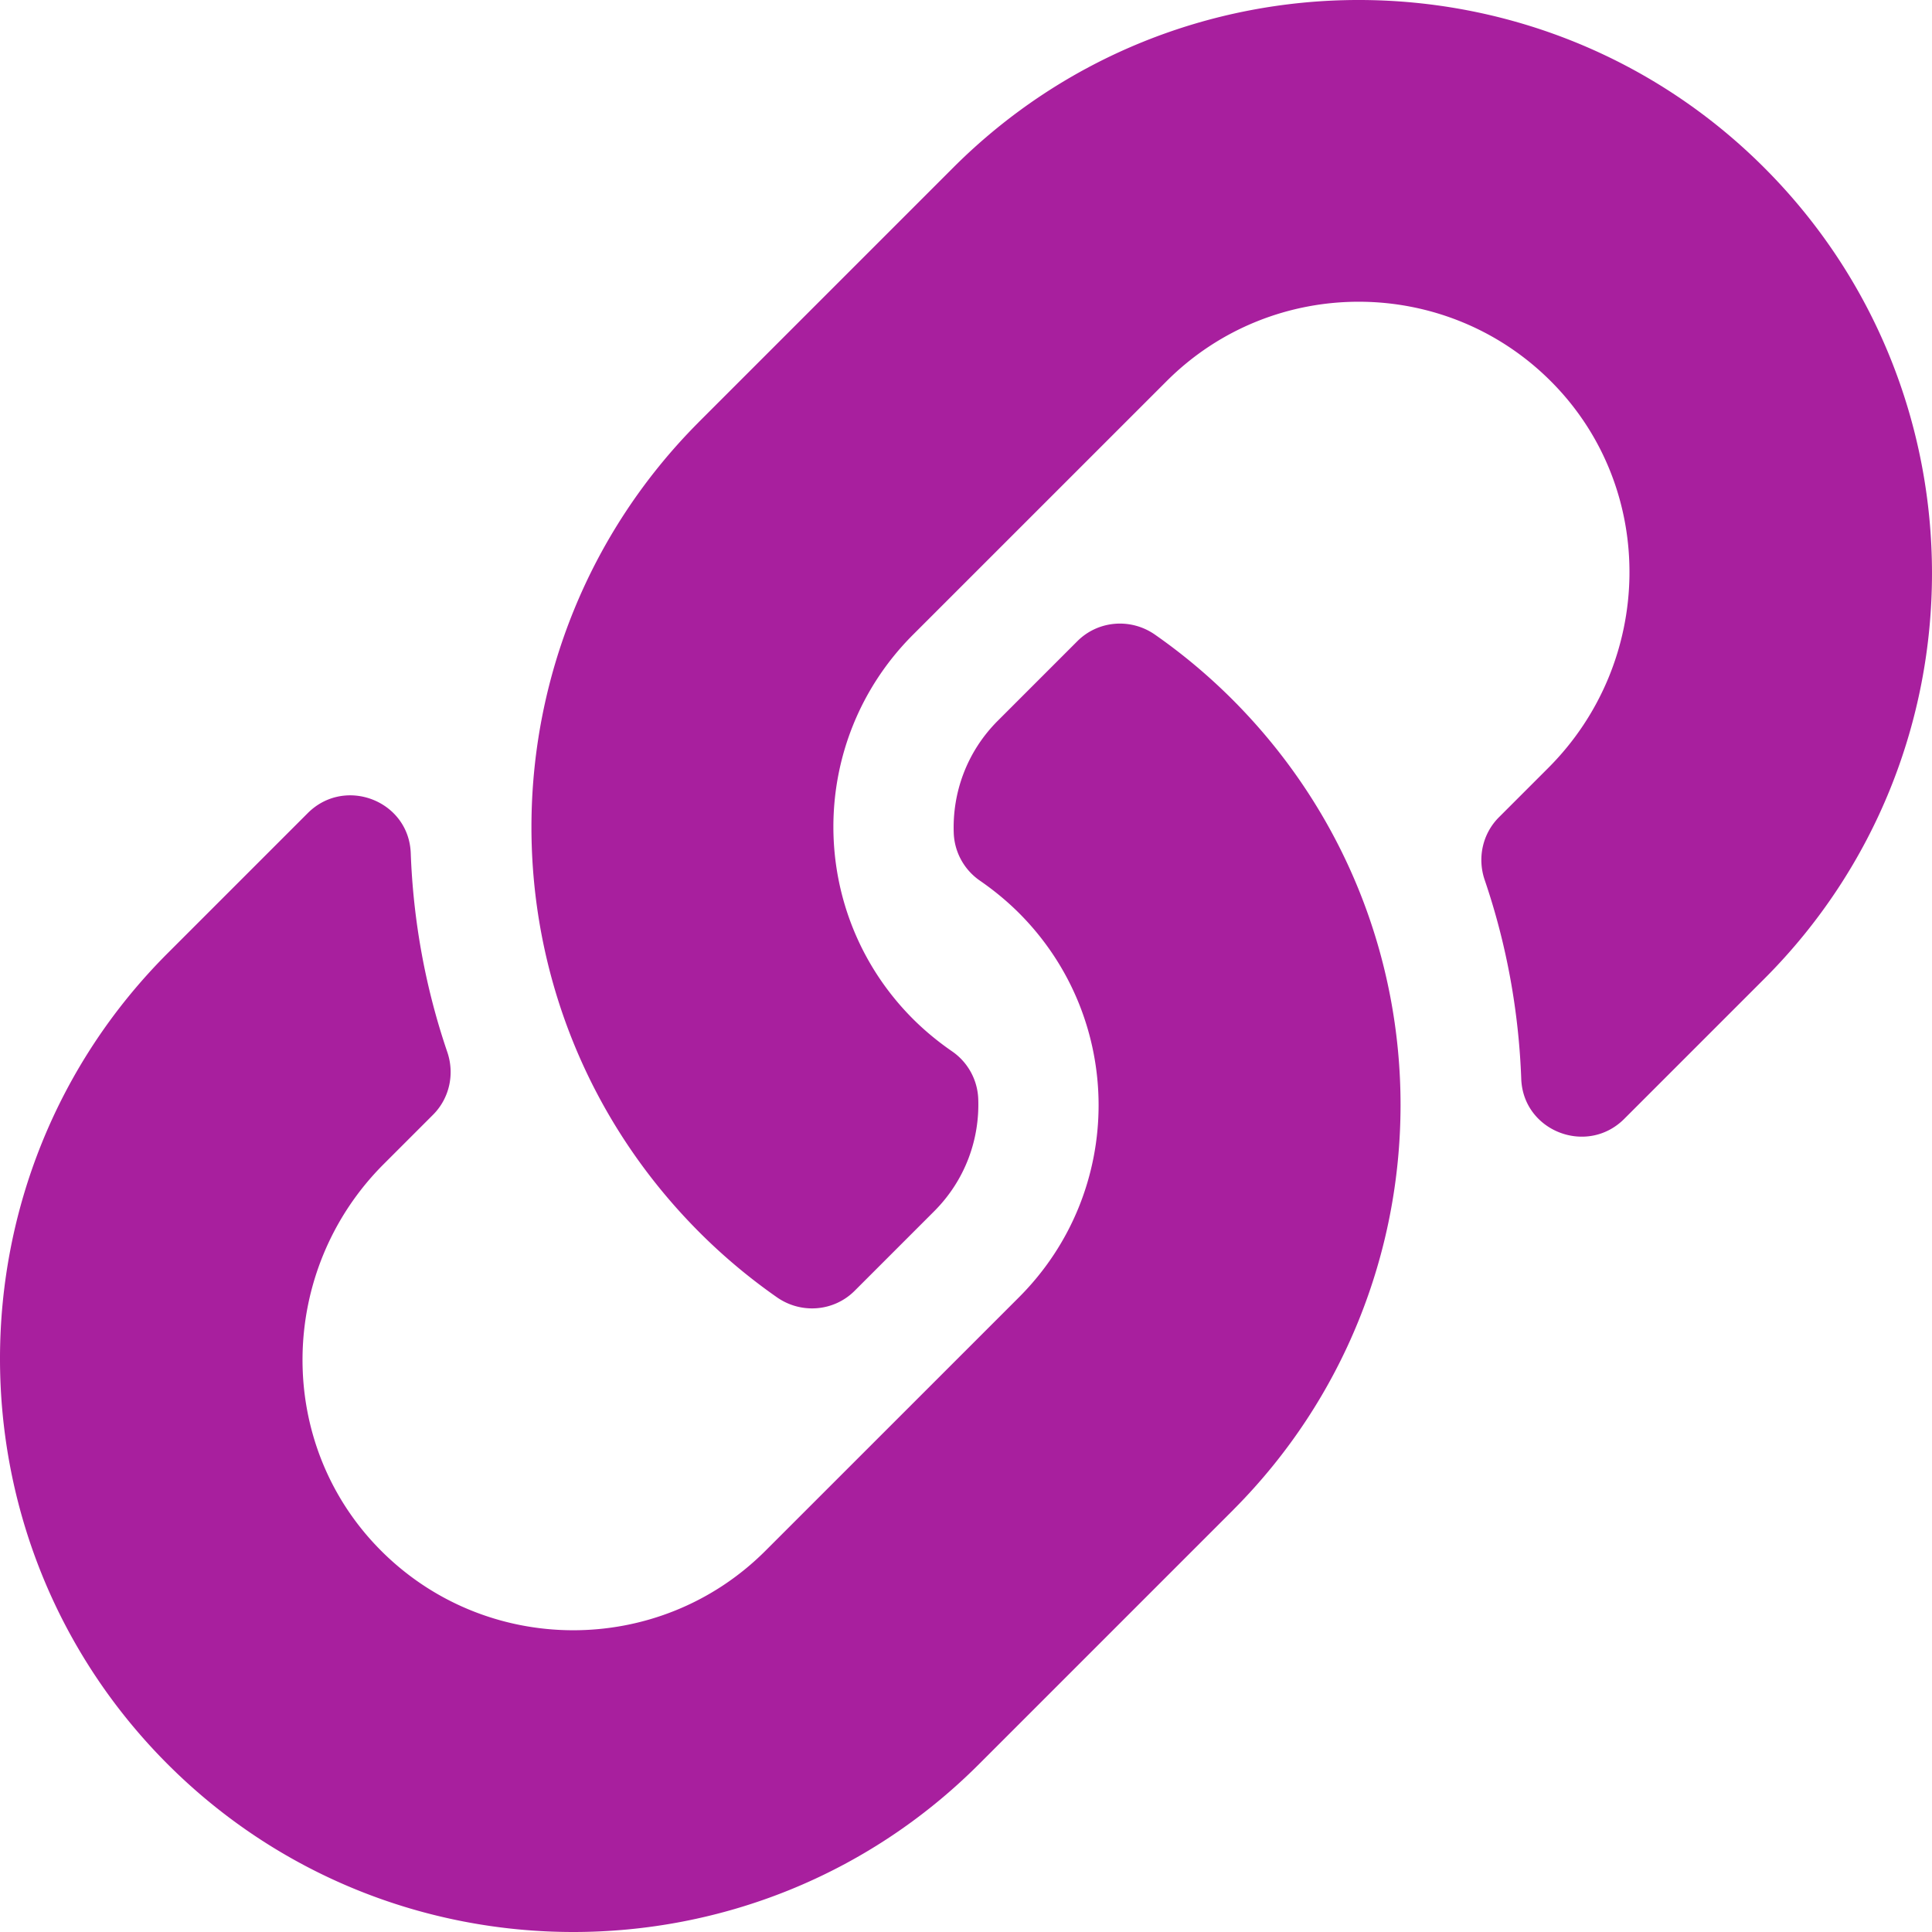 <svg t="1708422439402" class="icon" viewBox="0 0 1024 1024" version="1.1" xmlns="http://www.w3.org/2000/svg" p-id="3012" width="200" height="200"><path d="M653.224 370.782c119.494 119.618 117.854 311.396 0.72 429.18-0.22 0.24-0.48 0.5-0.72 0.74l-134.4 134.4c-118.54 118.54-311.398 118.524-429.92 0-118.54-118.52-118.54-311.4 0-429.92l74.212-74.212c19.68-19.68 53.572-6.6 54.588 21.212 1.296 35.444 7.652 71.054 19.38 105.442 3.972 11.644 1.134 24.524-7.566 33.224l-26.174 26.174c-56.052 56.052-57.81 147.32-2.31 203.92 56.048 57.158 148.172 57.498 204.65 1.02l134.4-134.38c56.382-56.382 56.146-147.514 0-203.66-7.402-7.388-14.858-13.128-20.682-17.138a32.074 32.074 0 0 1-13.894-25.212c-0.792-21.134 6.696-42.912 23.396-59.612l42.108-42.11c11.042-11.042 28.364-12.398 41.168-3.462a304.964 304.964 0 0 1 41.044 34.394zM935.094 88.898c-118.522-118.524-311.38-118.54-429.92 0l-134.4 134.4c-0.24 0.24-0.5 0.5-0.72 0.74-117.132 117.784-118.774 309.562 0.72 429.18a304.908 304.908 0 0 0 41.042 34.392c12.804 8.936 30.128 7.578 41.168-3.462l42.108-42.11c16.7-16.7 24.188-38.478 23.396-59.612a32.074 32.074 0 0 0-13.894-25.212c-5.824-4.01-13.28-9.75-20.682-17.138-56.146-56.146-56.382-147.278 0-203.66l134.4-134.38c56.478-56.478 148.6-56.138 204.65 1.02 55.5 56.6 53.744 147.868-2.31 203.92l-26.174 26.174c-8.7 8.7-11.538 21.58-7.566 33.224 11.728 34.388 18.084 69.998 19.38 105.442 1.018 27.812 34.908 40.892 54.588 21.212l74.212-74.212c118.542-118.518 118.542-311.398 0.002-429.918z" p-id="3013" fill="#a81f9e"></path></svg>